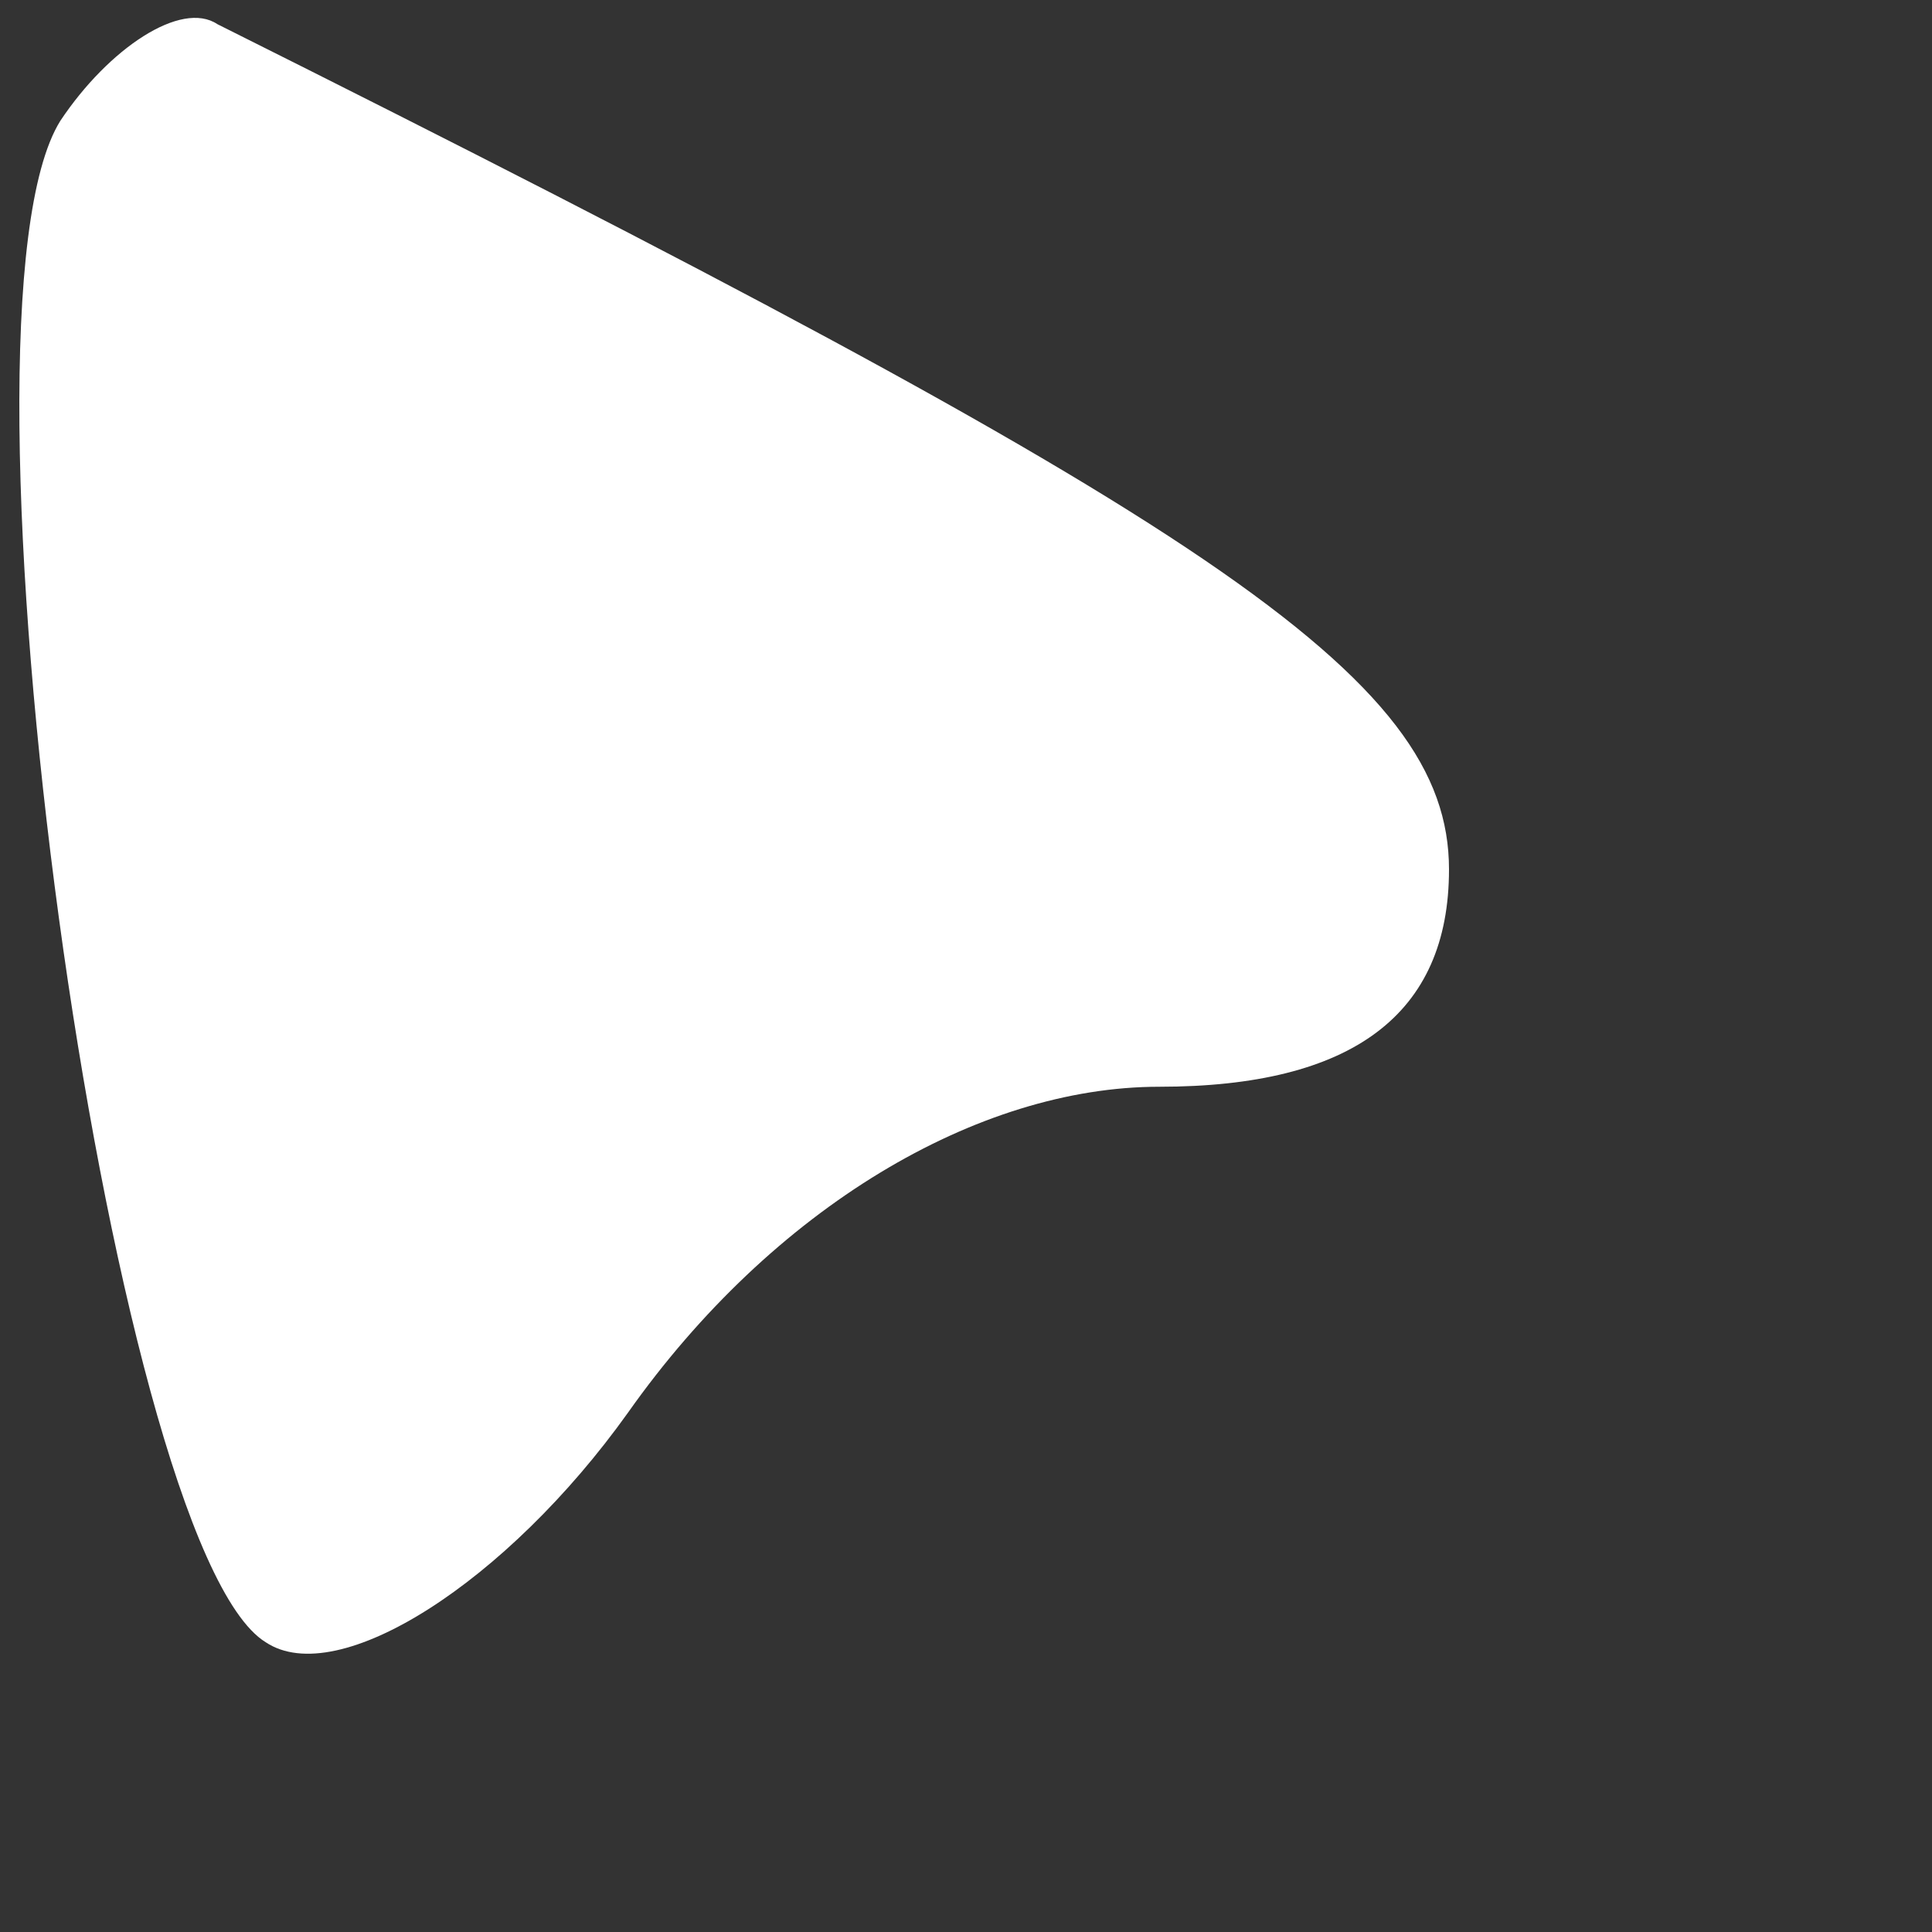 <?xml version="1.0" standalone="no"?>
<!DOCTYPE svg PUBLIC "-//W3C//DTD SVG 20010904//EN"
 "http://www.w3.org/TR/2001/REC-SVG-20010904/DTD/svg10.dtd">
<svg version="1.0" xmlns="http://www.w3.org/2000/svg"
 width="16pt" height="16pt" viewBox="0 0 16 16"
 preserveAspectRatio="xMidYMid meet">

<rect x="0" y="0" width="16" height="16" fill="#333333" stroke="none"/>

<g transform="translate(-2,30) scale(0.1,-0.1)"
fill="#FFFFFF" stroke="none">
<path d="M25 290 c-10 -16 4 -118 17 -126 6 -4 20 5 30 19 12 17 29 27 44 27
16 0 24 6 24 18 0 16 -20 29 -102 70 -3 2 -9 -2 -13 -8z"/>
</g>
</svg>
